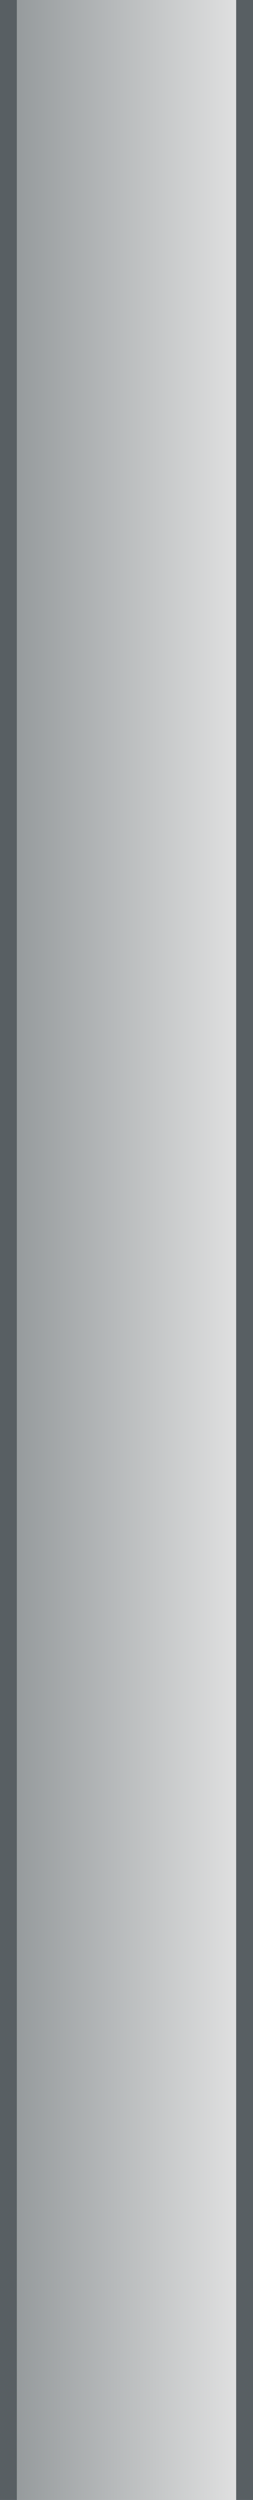 <?xml version="1.0" encoding="utf-8"?>
<svg version="1.1" id="Layer_1"
xmlns="http://www.w3.org/2000/svg"
xmlns:xlink="http://www.w3.org/1999/xlink"
width="15px" height="148px"
xml:space="preserve">
<g id="PathID_179" transform="matrix(1, 0, 0, 1, 0, 0)">
<path style="fill:#585F63;fill-opacity:1" d="M15 0L15 148L14 148L14 0L15 0" />
</g>
<g id="PathID_180" transform="matrix(1, 0, 0, 1, 0, 0)">
<linearGradient
id="LinearGradID_51" gradientUnits="userSpaceOnUse" gradientTransform="matrix(0.009, -0, 0, 0.009, 8, 80.85)" spreadMethod ="pad" x1="-819.2" y1="0" x2="819.2" y2="0" >
<stop  offset="0" style="stop-color:#94999B;stop-opacity:1" />
<stop  offset="1" style="stop-color:#E7E7E7;stop-opacity:1" />
</linearGradient>
<path style="fill:url(#LinearGradID_51) " d="M14 0L14 148L1 148L1 0L14 0" />
</g>
<g id="PathID_181" transform="matrix(1, 0, 0, 1, 0, 0)">
<path style="fill:#585F63;fill-opacity:1" d="M1 0L1 148L0 148L0 0L1 0" />
</g>
</svg>
